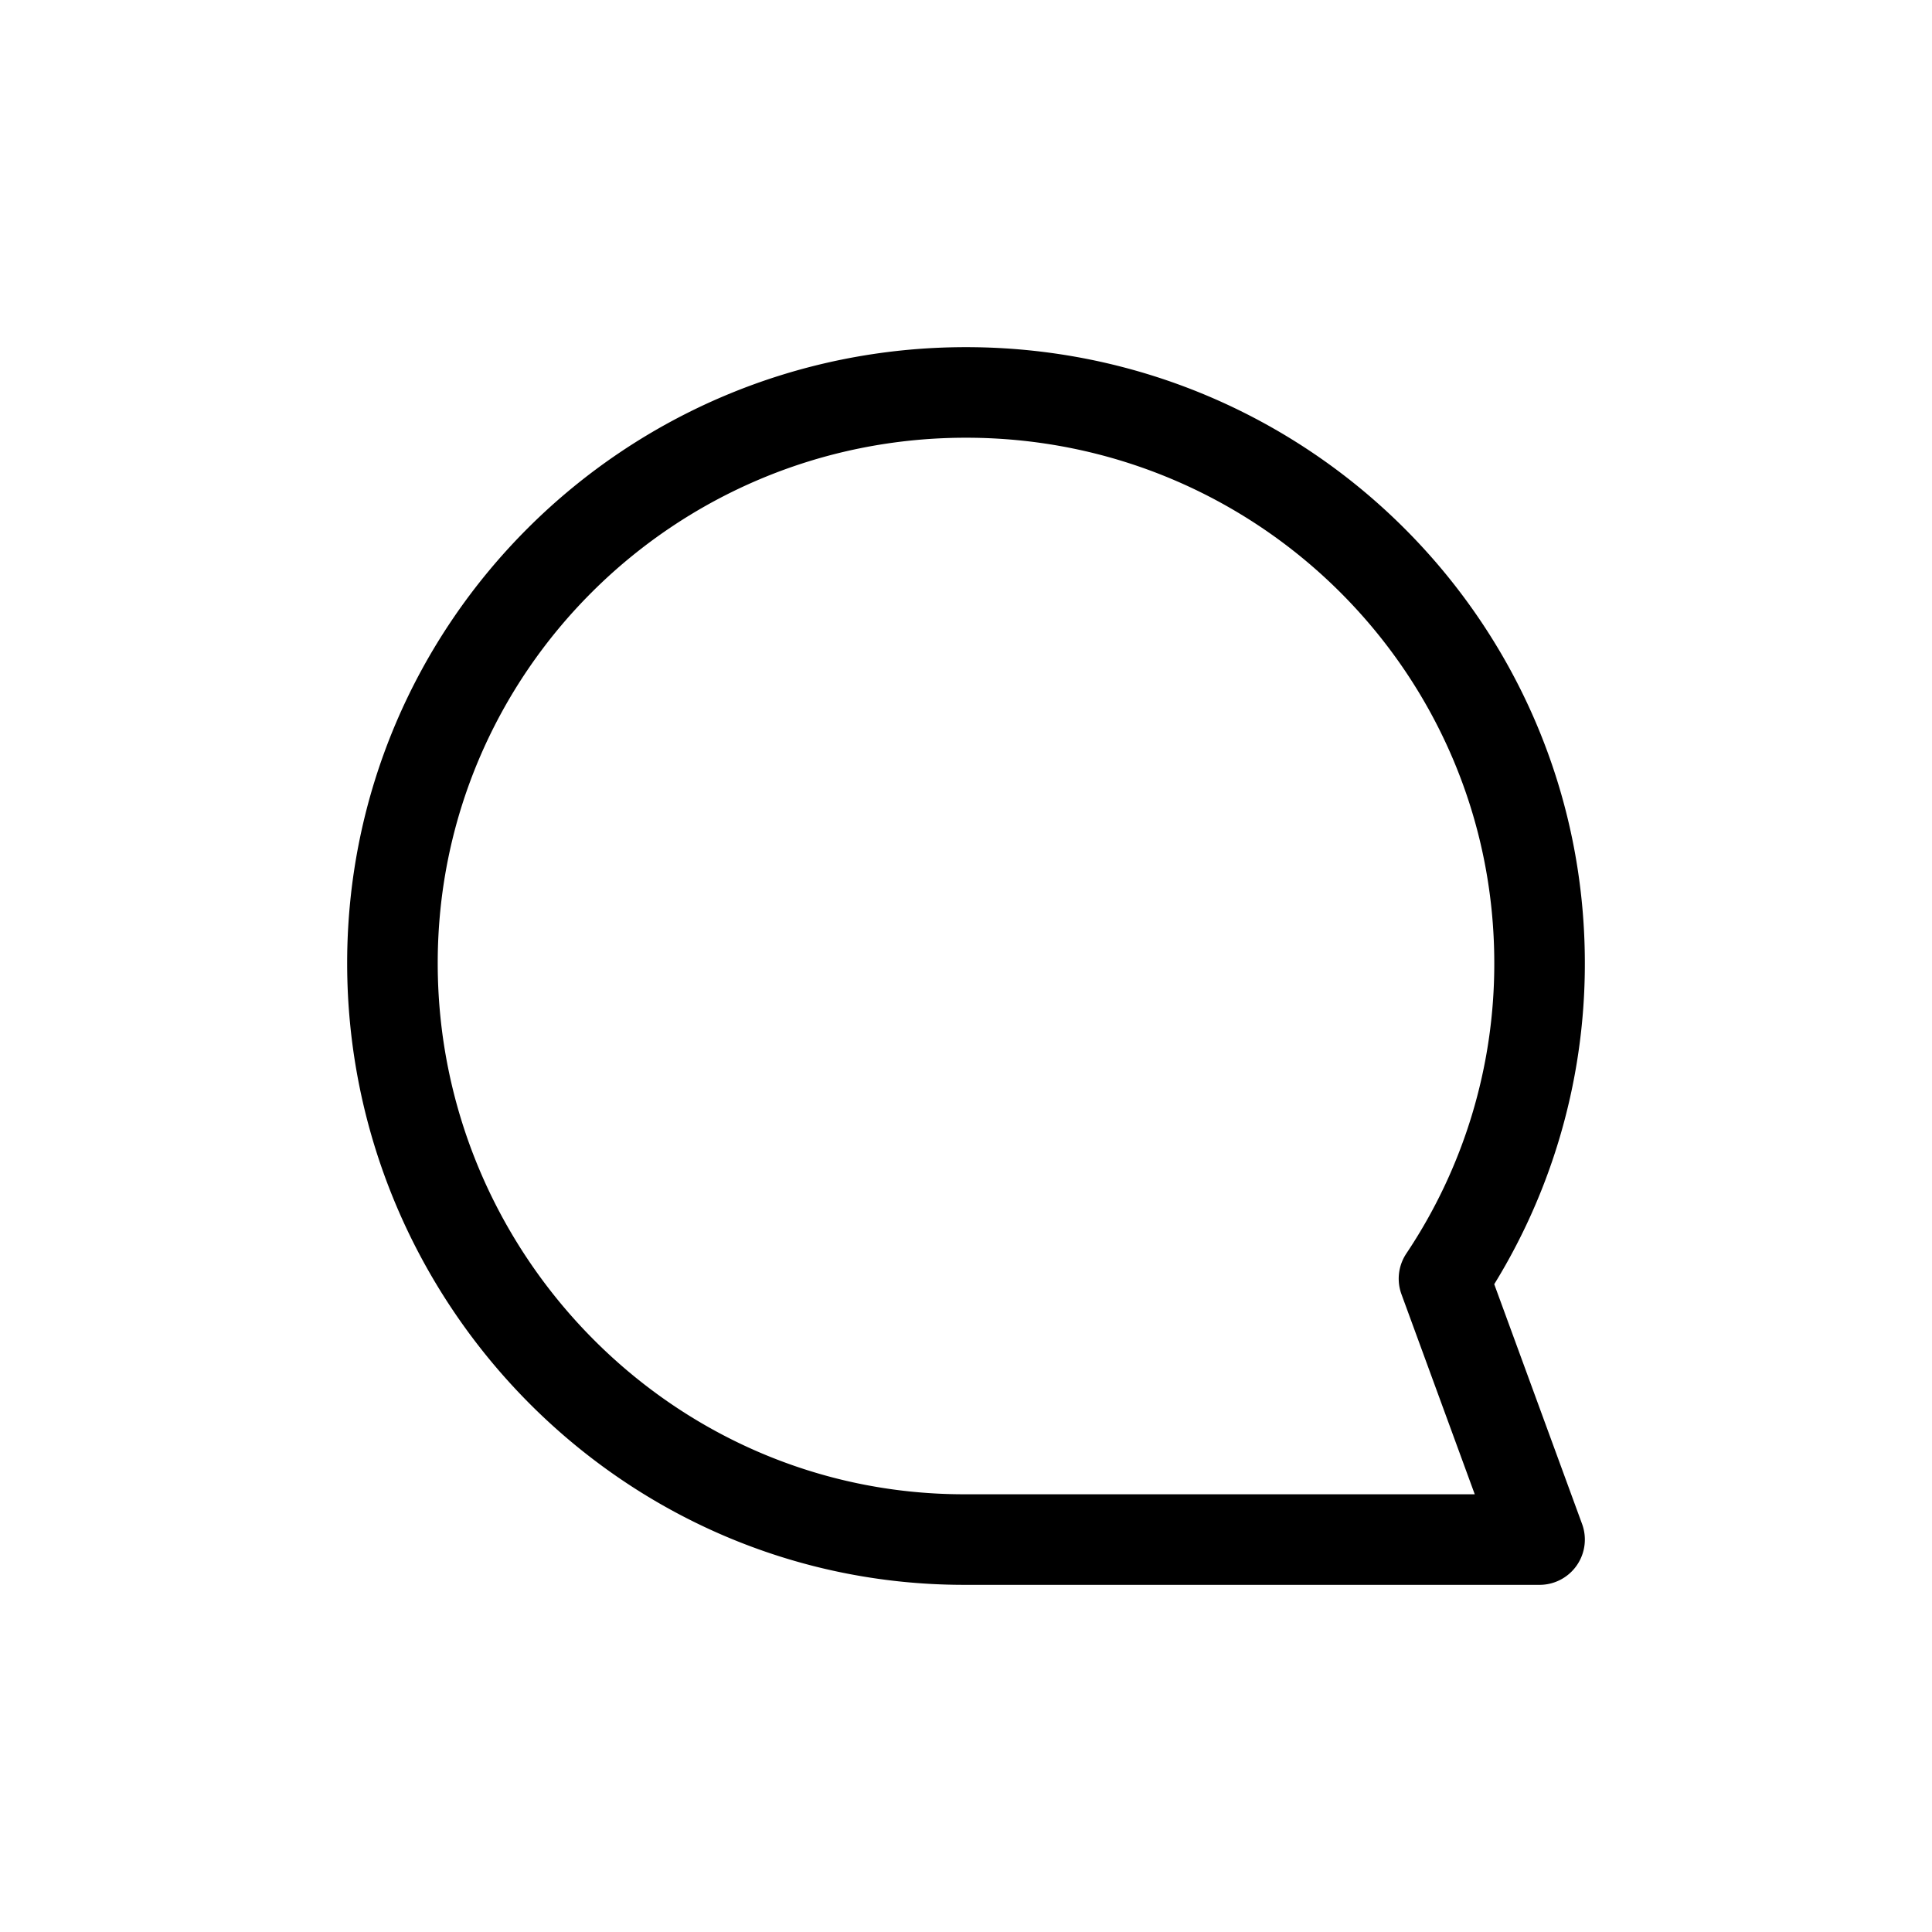 <svg xmlns="http://www.w3.org/2000/svg" width="24" height="24" fill="none" viewBox="0 0 32 32"><path stroke="#000" stroke-linecap="round" stroke-linejoin="round" stroke-width="1.5" d="M15.97 25.5h9.53l-1.583-4.321a9.374 9.374 0 0 0 1.583-5.227c0-5.22-4.253-9.452-9.5-9.452s-9.5 4.232-9.5 9.452 4.223 9.548 9.47 9.548Z" vector-effect="non-scaling-stroke"/></svg>